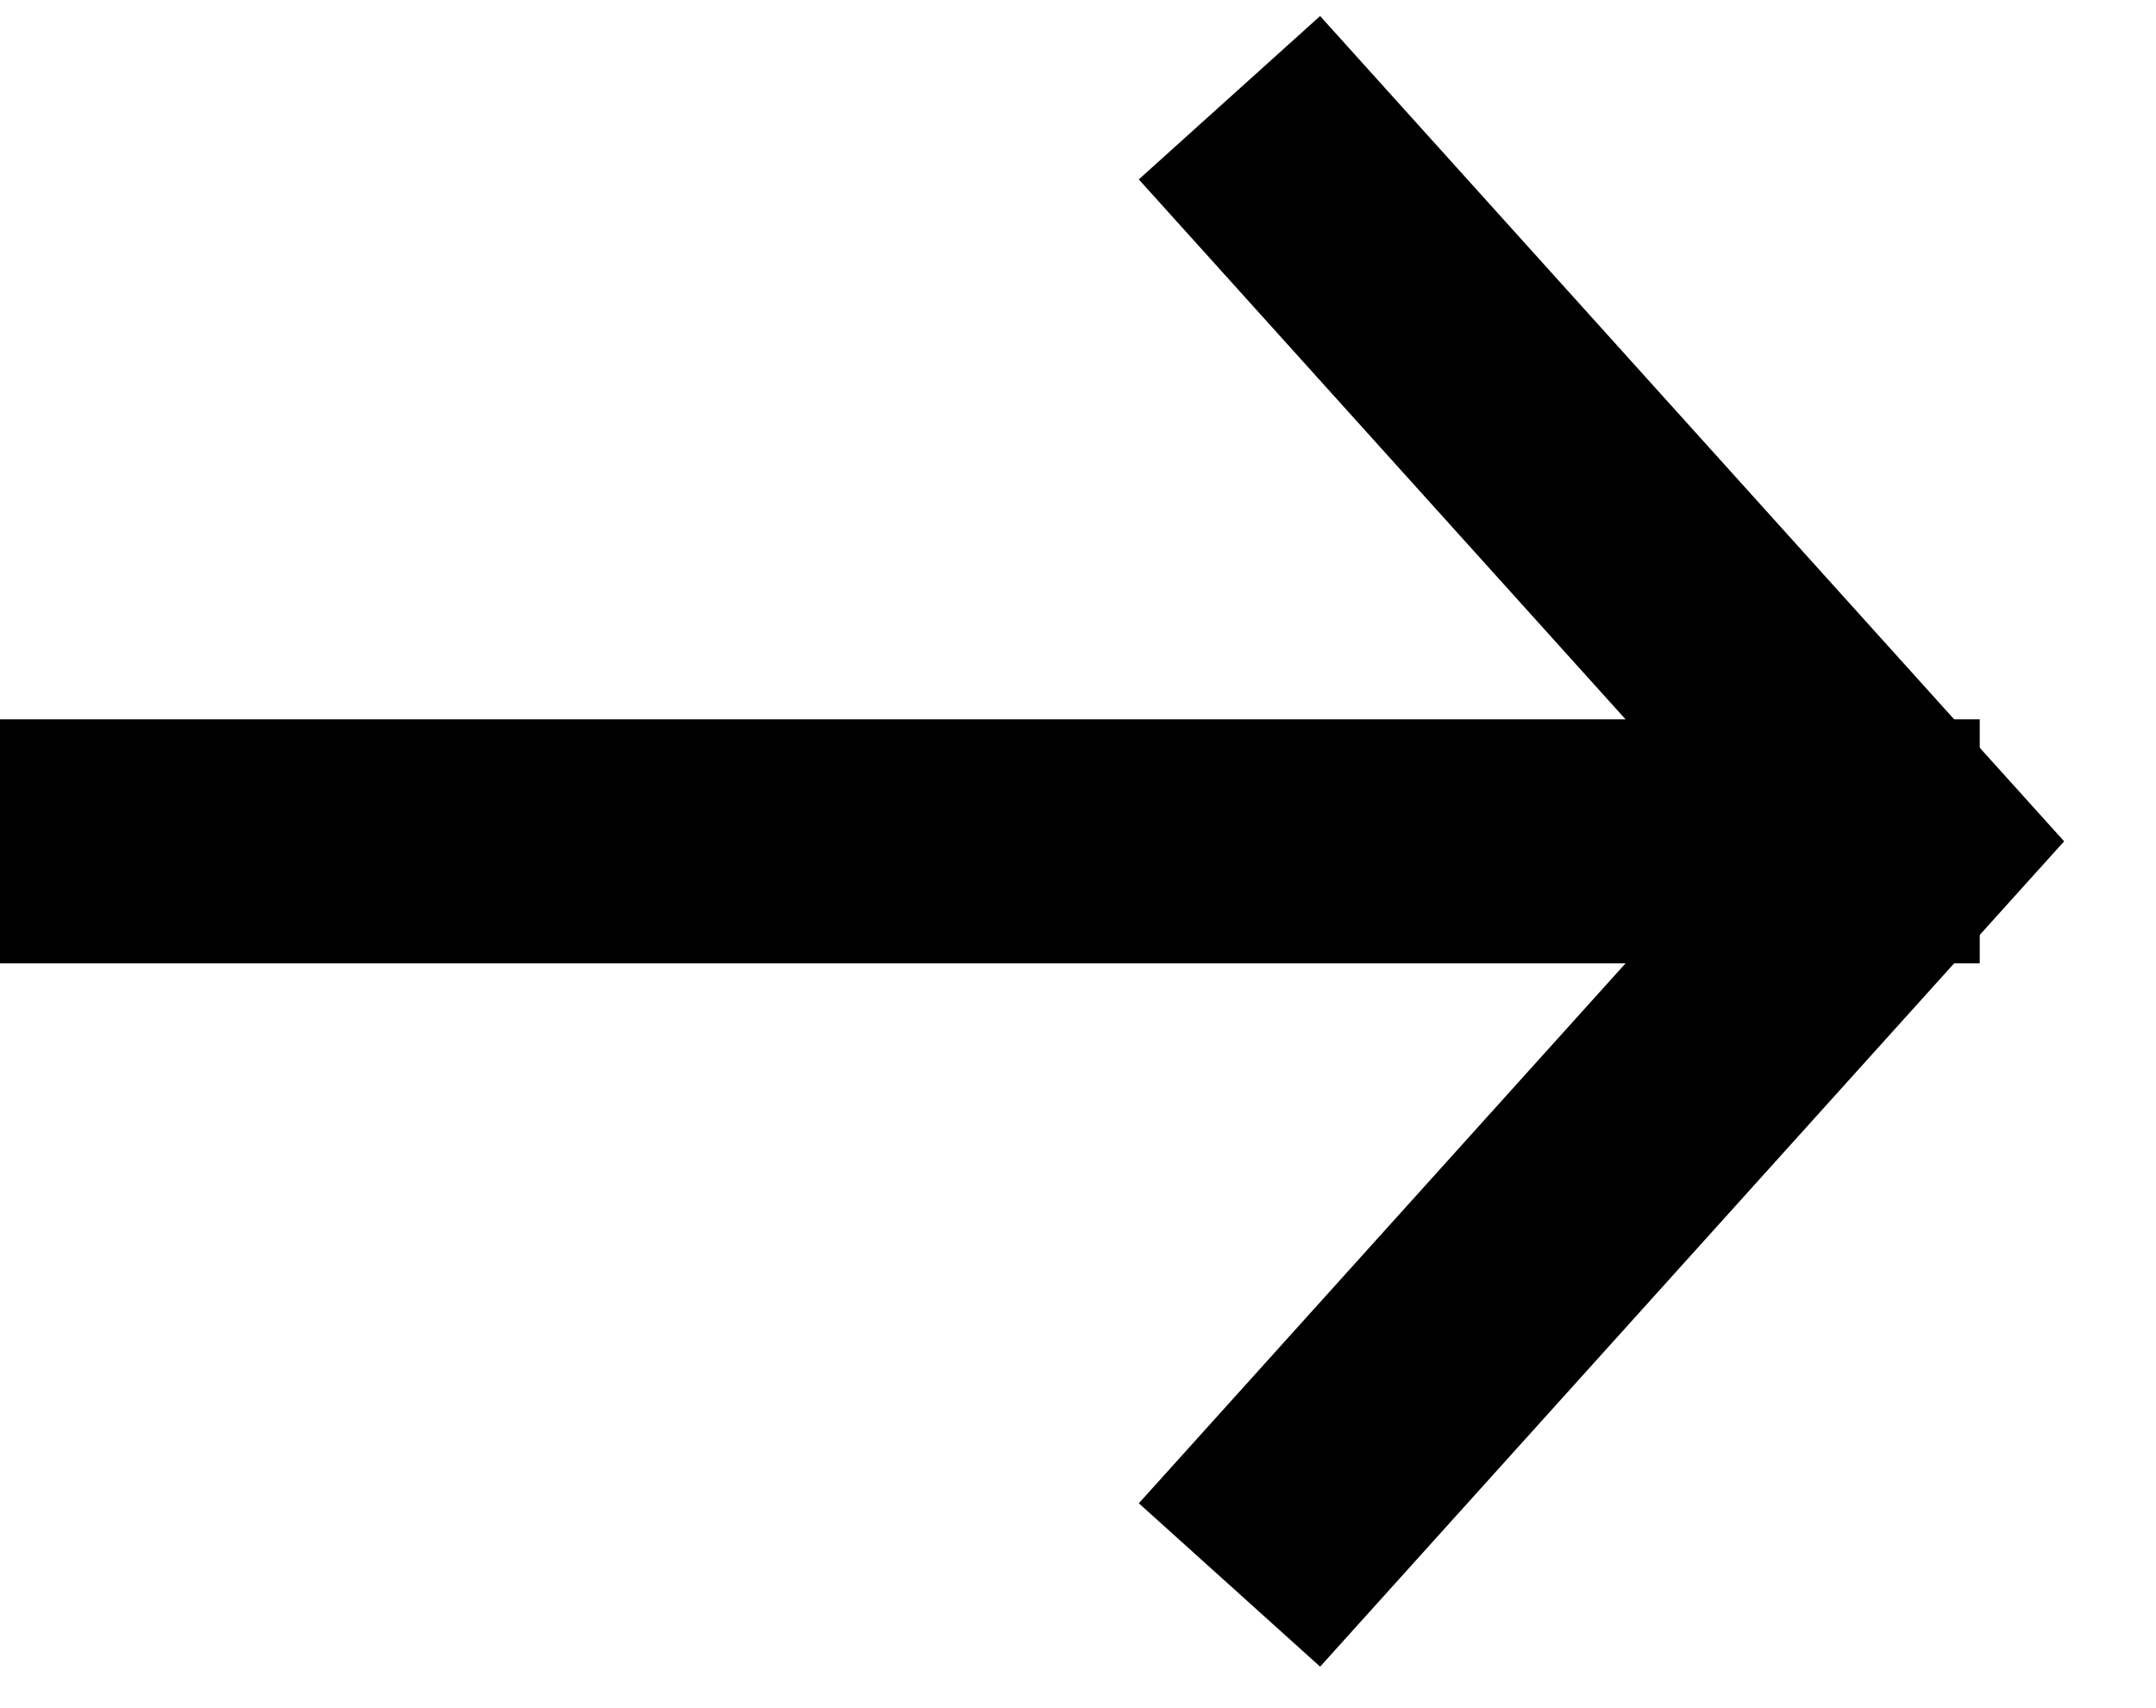 
<svg width="53px" height="42px" viewBox="0 0 53 42" version="1.1" xmlns="http://www.w3.org/2000/svg" xmlns:xlink="http://www.w3.org/1999/xlink">
    <g id="0.0-Home" stroke="none" stroke-width="1" fill="none" fill-rule="evenodd">
        <g id="0.0_SIW_hp" transform="translate(-167, -1682)" stroke="#000000" stroke-width="6">
            <g id="Group-2" transform="translate(170, 1684)">
                <line x1="0" y1="18.687" x2="42.667" y2="18.687" id="Line-5-Copy" stroke-linecap="square"></line>
                <polyline id="Rectangle" transform="translate(27.223, 18.687) rotate(-315) translate(-27.223, -18.687) " points="14.294 5.758 38.876 7.034 40.153 31.616"></polyline>
            </g>
        </g>
    </g>
</svg>